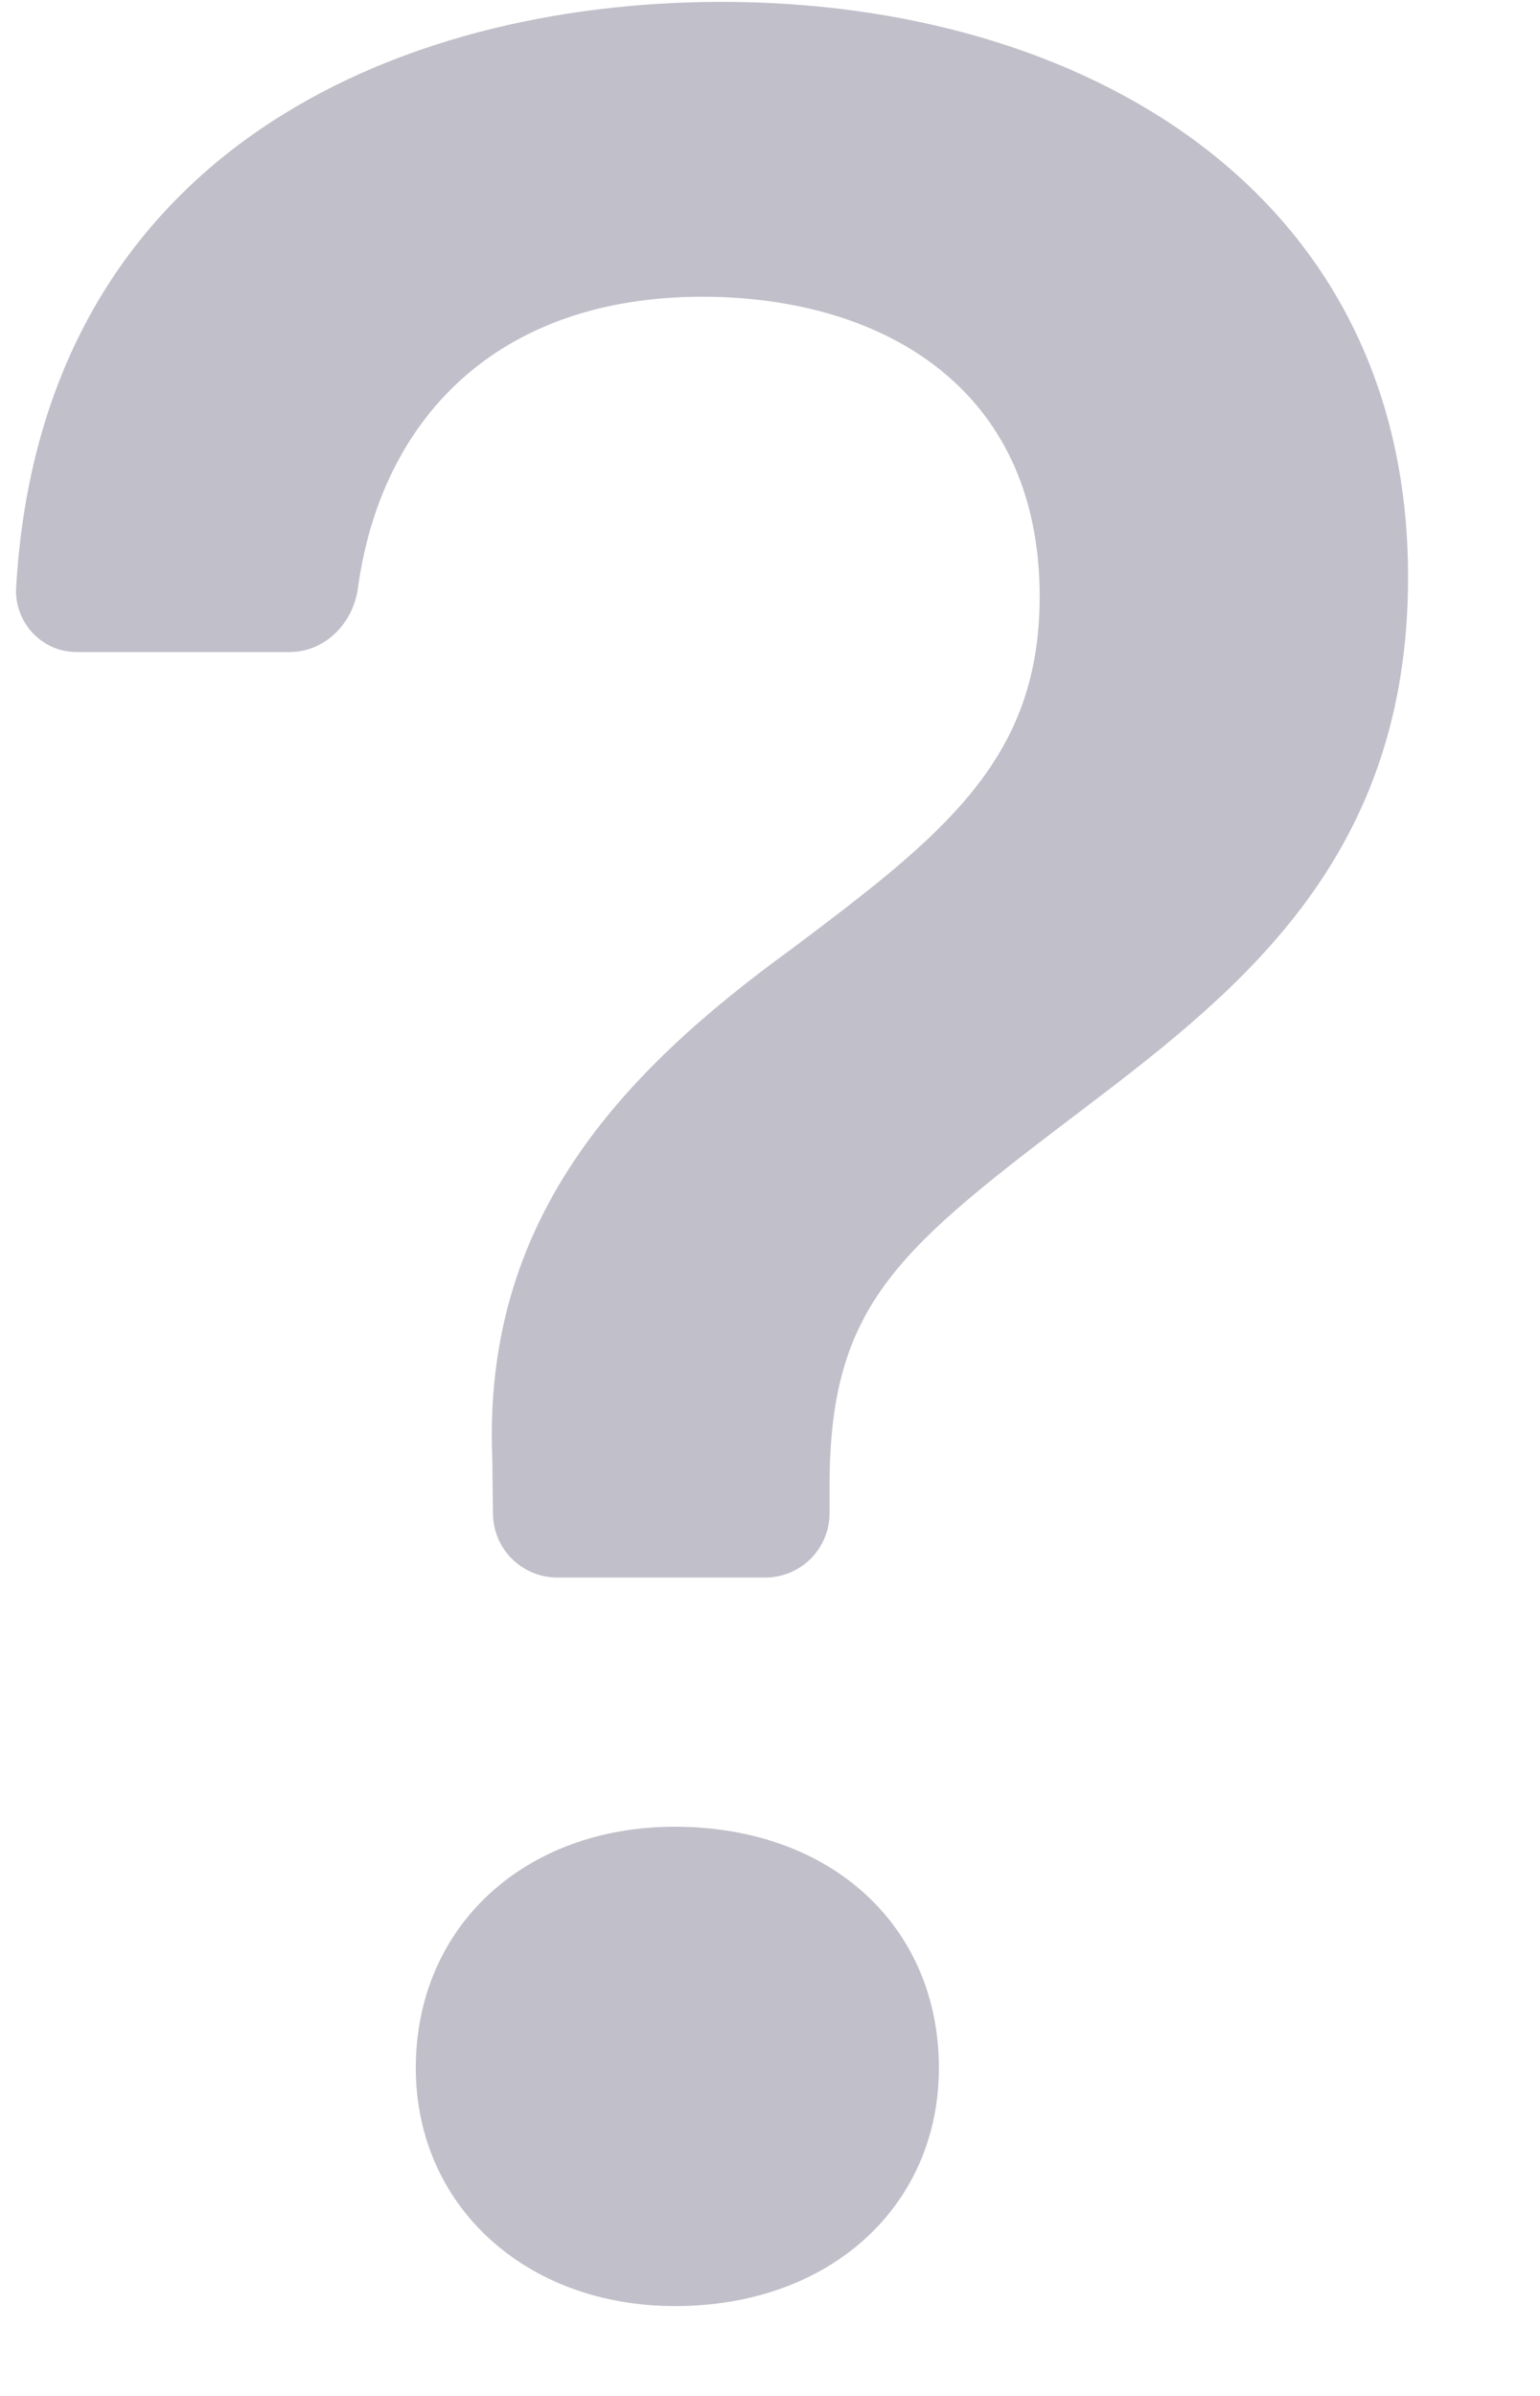 <svg width="9" height="14" viewBox="0 0 9 14" fill="none" xmlns="http://www.w3.org/2000/svg">
<path d="M0.094 3.44C0.092 3.488 0.1 3.537 0.118 3.582C0.135 3.627 0.161 3.668 0.195 3.703C0.229 3.738 0.27 3.765 0.314 3.784C0.359 3.802 0.407 3.811 0.456 3.81H1.693C1.9 3.81 2.065 3.641 2.092 3.435C2.227 2.451 2.902 1.734 4.105 1.734C5.134 1.734 6.076 2.249 6.076 3.486C6.076 4.439 5.515 4.877 4.629 5.543C3.619 6.276 2.82 7.133 2.877 8.523L2.881 8.849C2.883 8.947 2.923 9.041 2.993 9.11C3.064 9.179 3.158 9.218 3.256 9.218H4.473C4.572 9.218 4.668 9.178 4.738 9.108C4.808 9.038 4.848 8.942 4.848 8.843V8.685C4.848 7.608 5.257 7.295 6.363 6.456C7.276 5.762 8.229 4.991 8.229 3.372C8.229 1.106 6.315 0.011 4.219 0.011C2.319 0.011 0.237 0.896 0.094 3.44ZM2.43 12.084C2.43 12.884 3.067 13.475 3.945 13.475C4.858 13.475 5.487 12.884 5.487 12.084C5.487 11.256 4.857 10.674 3.943 10.674C3.067 10.674 2.43 11.256 2.43 12.084Z" fill="#ACA9B6" fill-opacity="0.75"/>
</svg>
